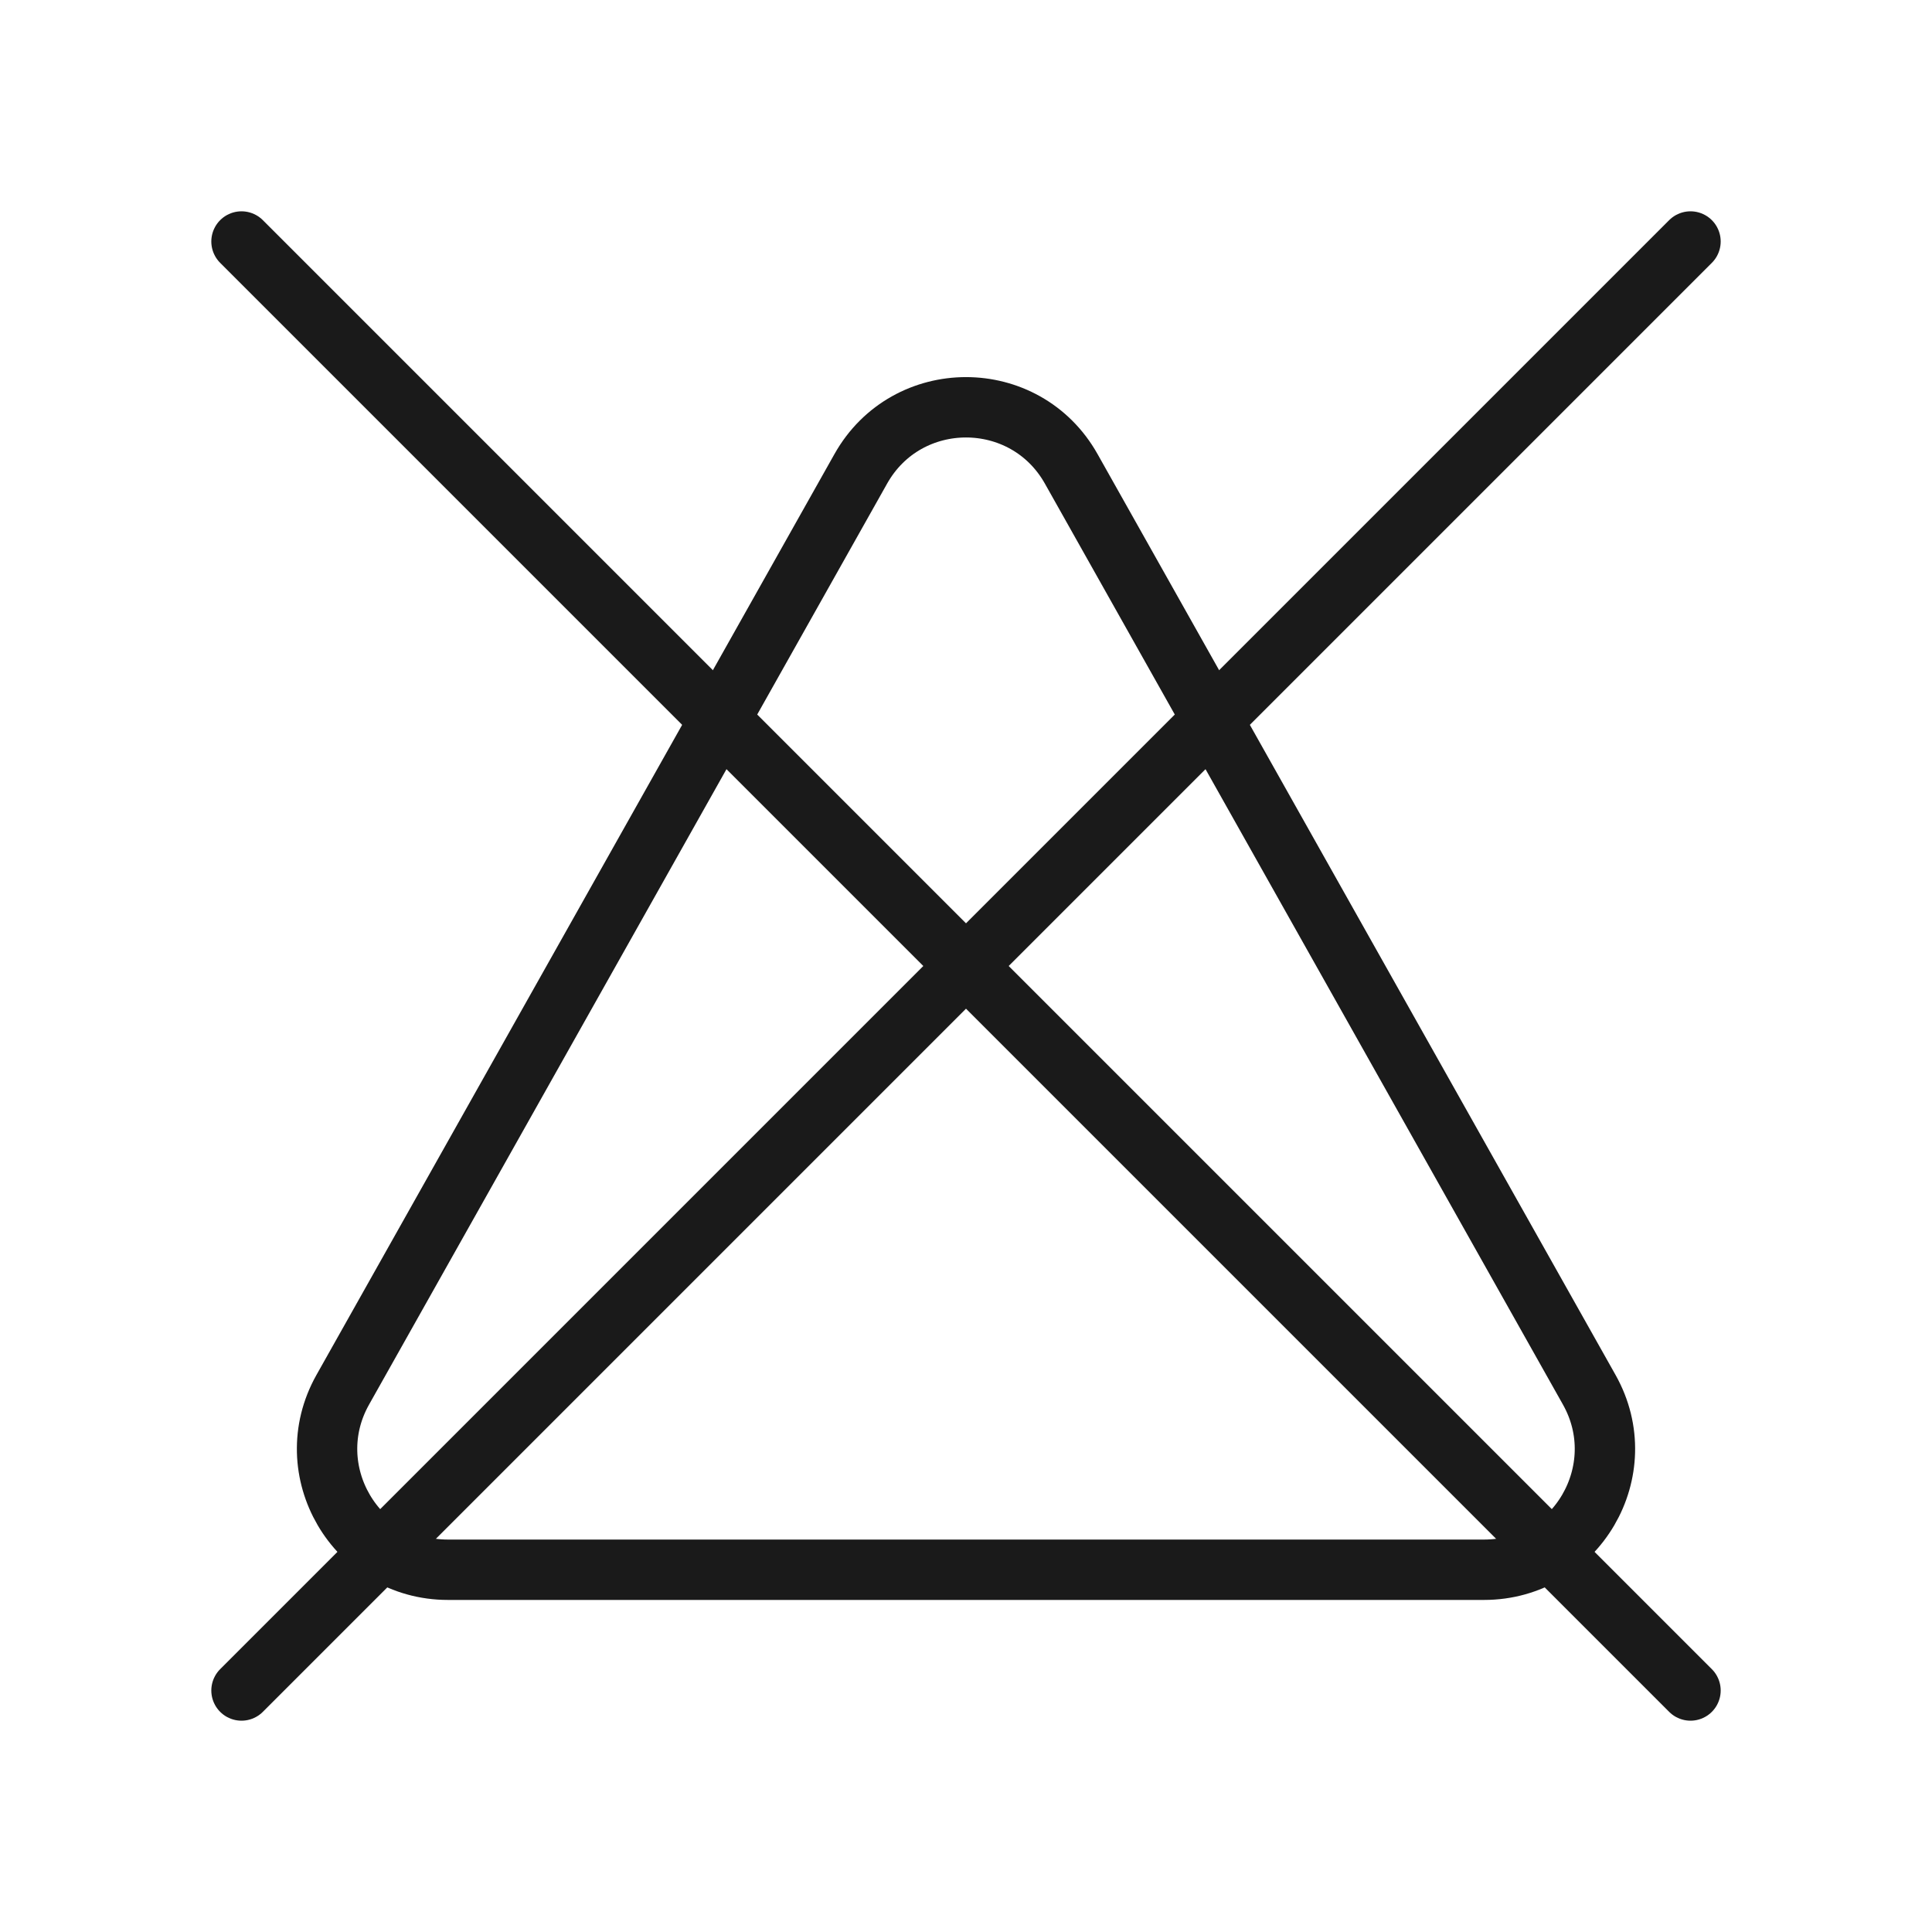 <svg xmlns="http://www.w3.org/2000/svg" width="32" height="32" viewBox="0 0 32 32" fill="none">
<path d="M5.677 23.019L14.257 7.766C15.021 6.406 16.979 6.406 17.743 7.766L26.323 23.019C27.073 24.353 26.11 26 24.58 26H7.42C5.89 26 4.927 24.353 5.677 23.019Z" stroke="#1A1A1A" stroke-linecap="round"/>
<path d="M28 28L4 4M4 28L28 4" stroke="#1A1A1A" stroke-linecap="round"/>
</svg>
